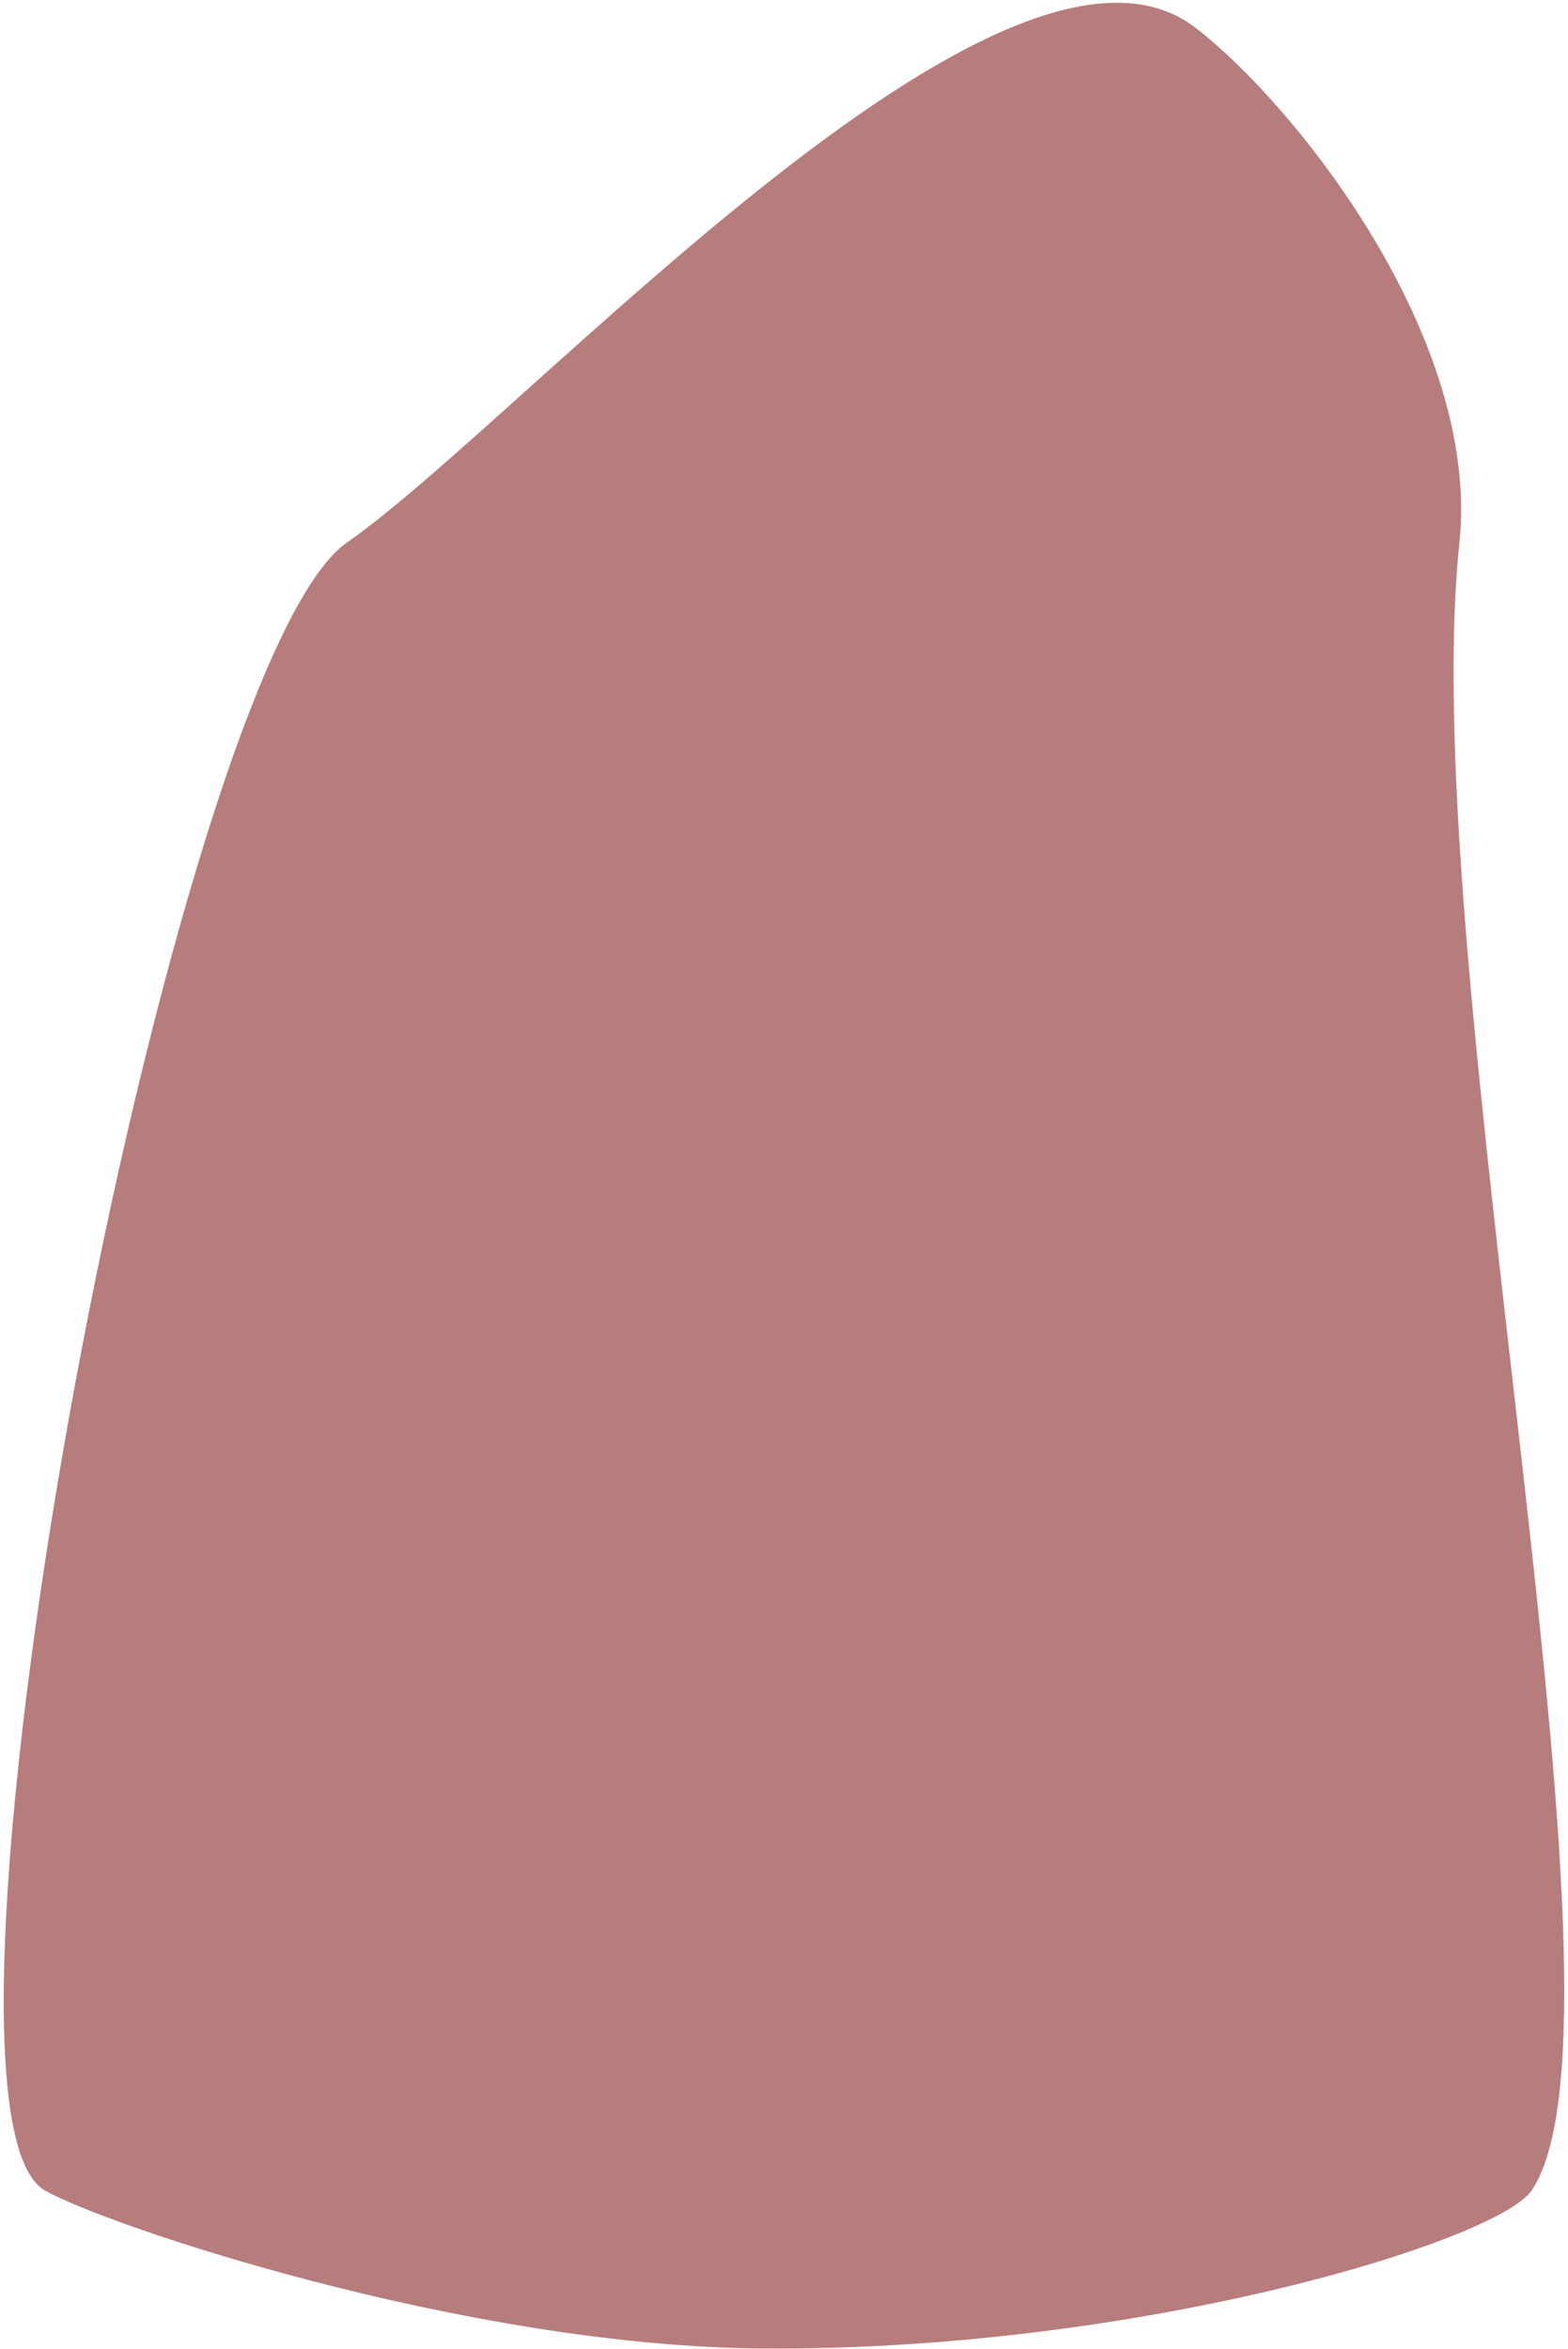 <svg width="366" height="548" viewBox="0 0 366 548" fill="none" xmlns="http://www.w3.org/2000/svg">
<path d="M340.654 126.553C345.642 79.053 302.654 24.73 279.154 6.553C234.654 -27.865 122 98.053 81 126.553C40 155.053 -23.405 491.624 10.5 511C24.5 519 108.19 547.344 178 547.856C266.106 548.503 349.543 522.716 357.5 510.999C384.529 471.199 330.154 226.553 340.654 126.553Z" fill="#B77C7C"/>
</svg>
